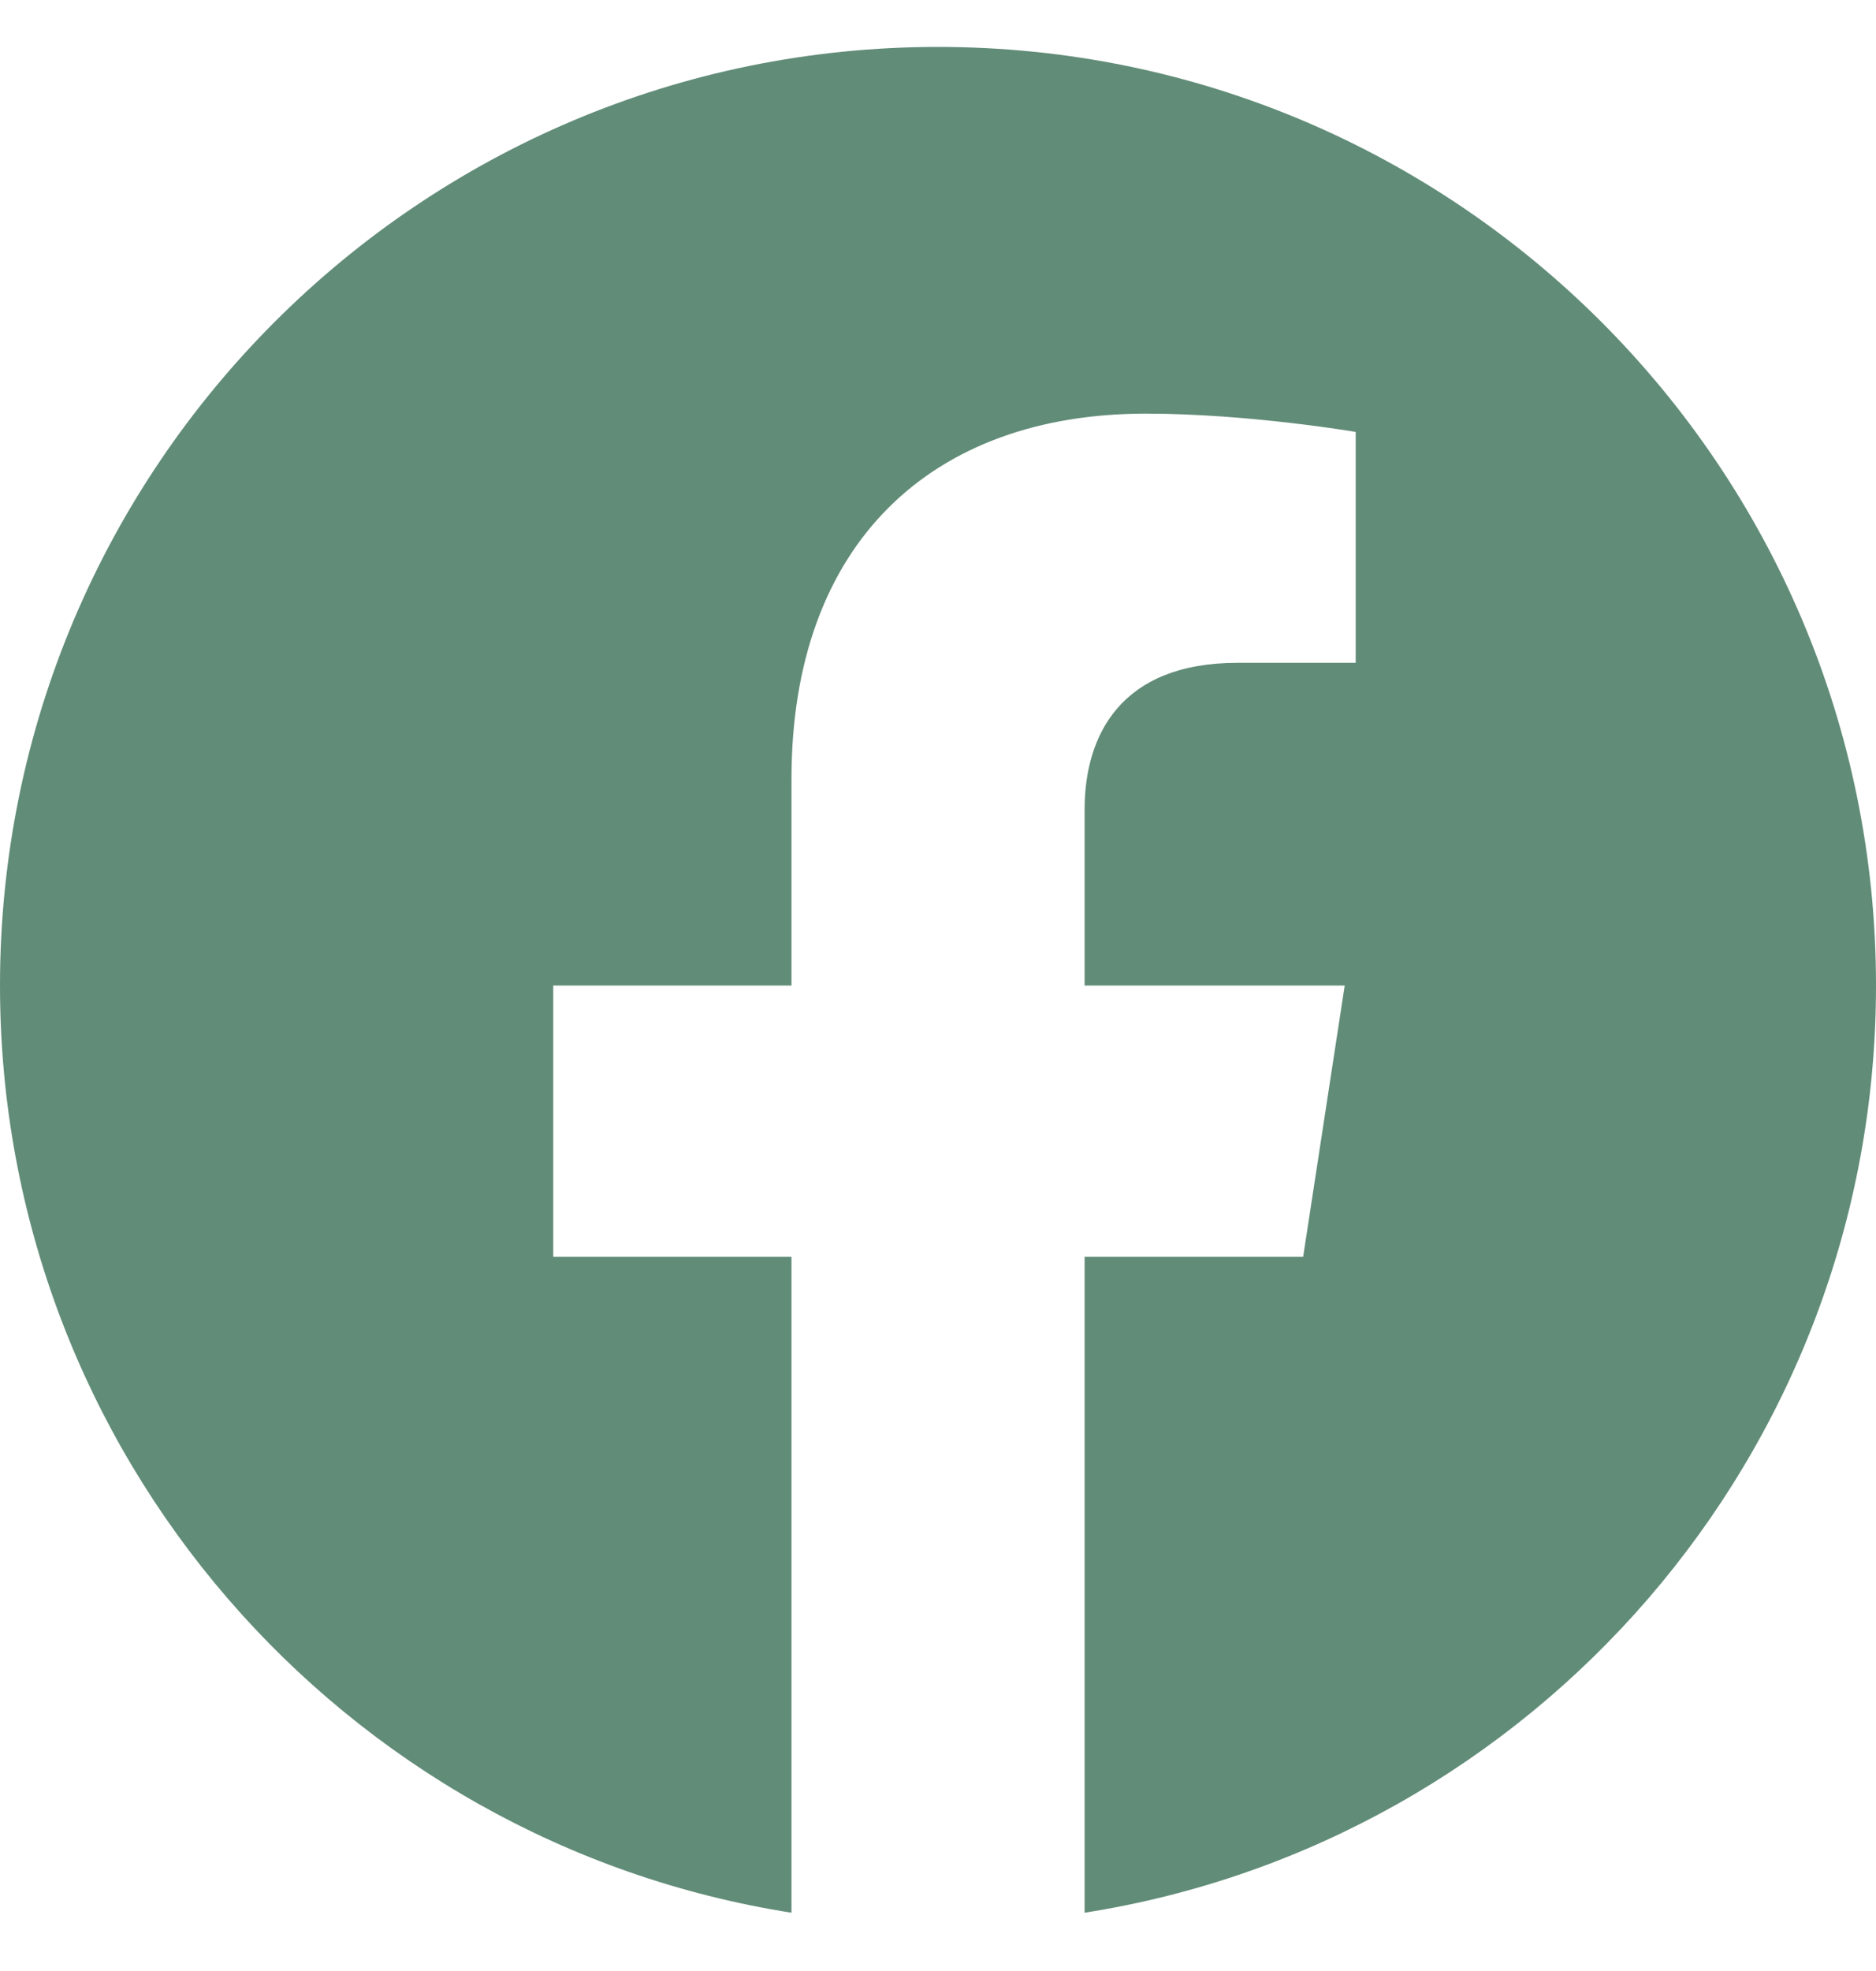 <svg width="20" height="21" viewBox="0 0 20 21" fill="none" xmlns="http://www.w3.org/2000/svg">
<path d="M10 0.5C4.477 0.5 0 4.977 0 10.5C0 15.491 3.657 19.628 8.438 20.379V13.39H5.898V10.5H8.438V8.297C8.438 5.791 9.93 4.407 12.215 4.407C13.309 4.407 14.453 4.602 14.453 4.602V7.062H13.193C11.95 7.062 11.563 7.833 11.563 8.624V10.5H14.336L13.893 13.39H11.563V20.379C16.343 19.629 20 15.49 20 10.5C20 4.977 15.523 0.5 10 0.5Z" fill="#618C78"/>
</svg>
